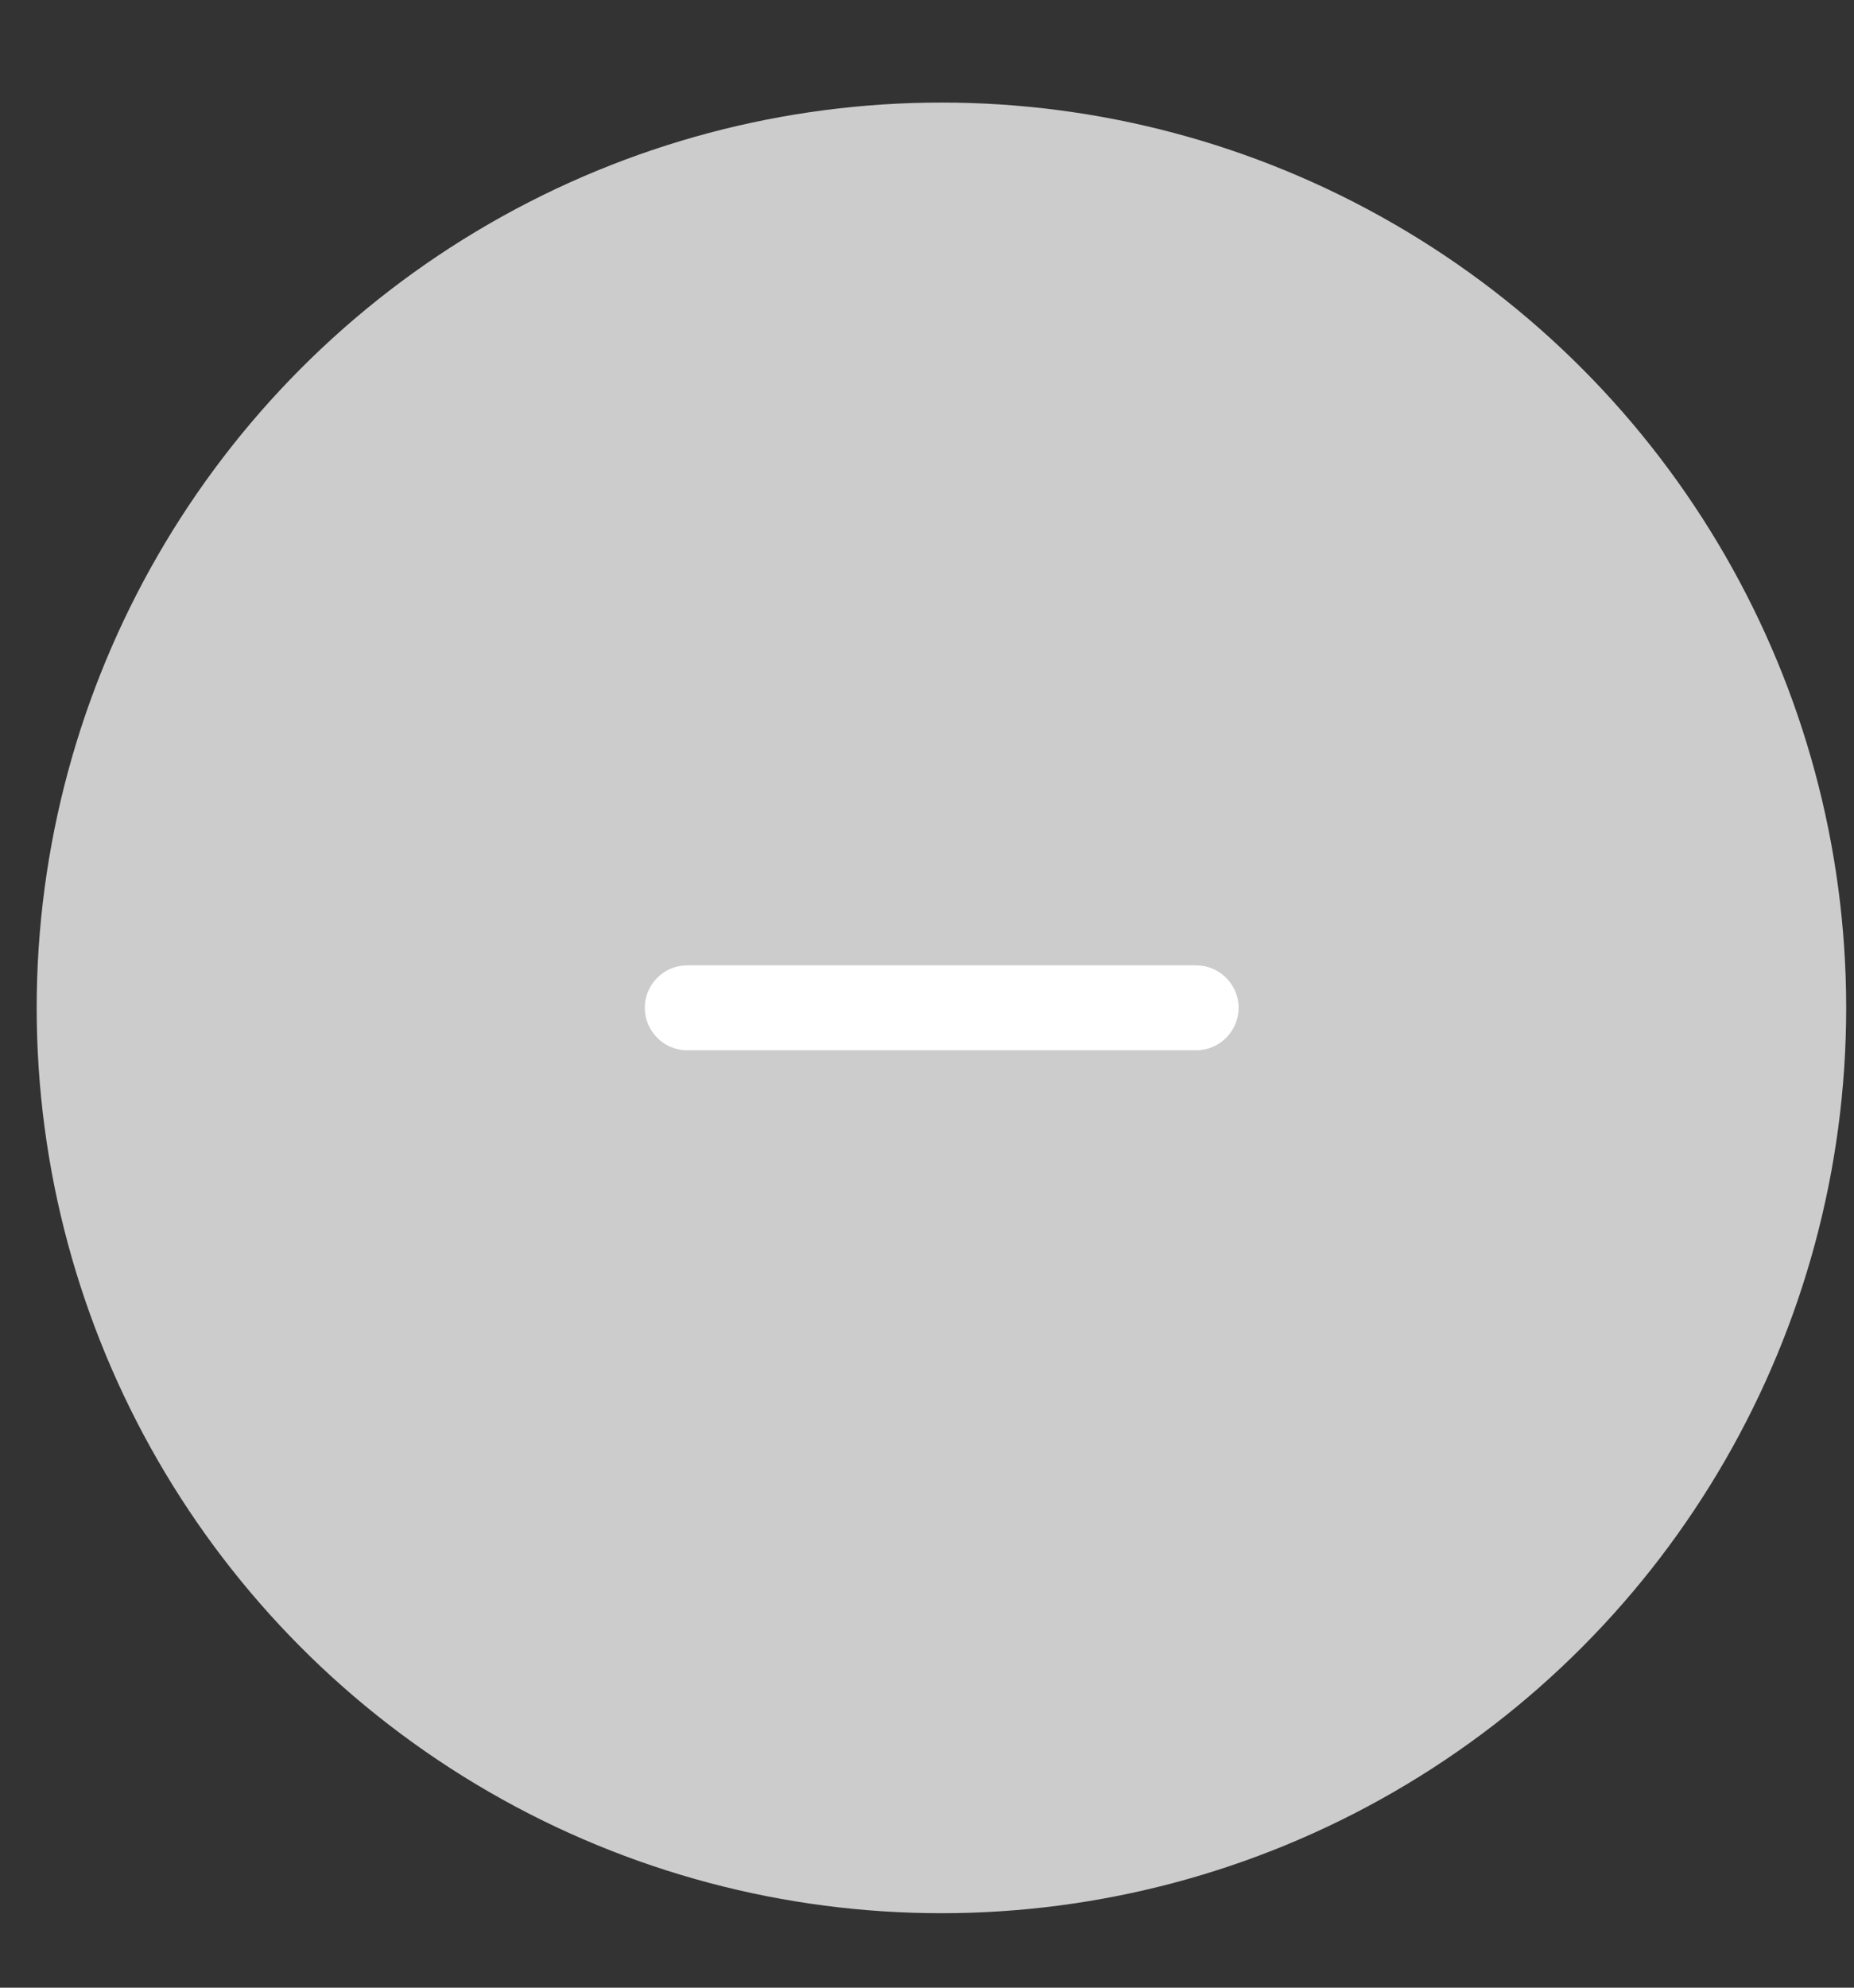 <svg width="14" height="15" viewBox="0 0 14 15" fill="none" xmlns="http://www.w3.org/2000/svg">
<rect x="0" y="0" width="14" height="15" fill="#333333" stroke="none"/>
<circle cx="7.109" cy="7.606" r="6.832" fill="#CCCCCC"/>
<path fill-rule="evenodd" clip-rule="evenodd" d="M4.869 7.605C4.869 7.429 5.013 7.285 5.189 7.285H9.032C9.209 7.285 9.353 7.429 9.353 7.605C9.353 7.782 9.209 7.926 9.032 7.926H5.189C5.013 7.926 4.869 7.782 4.869 7.605Z" fill="white"/>
</svg>
